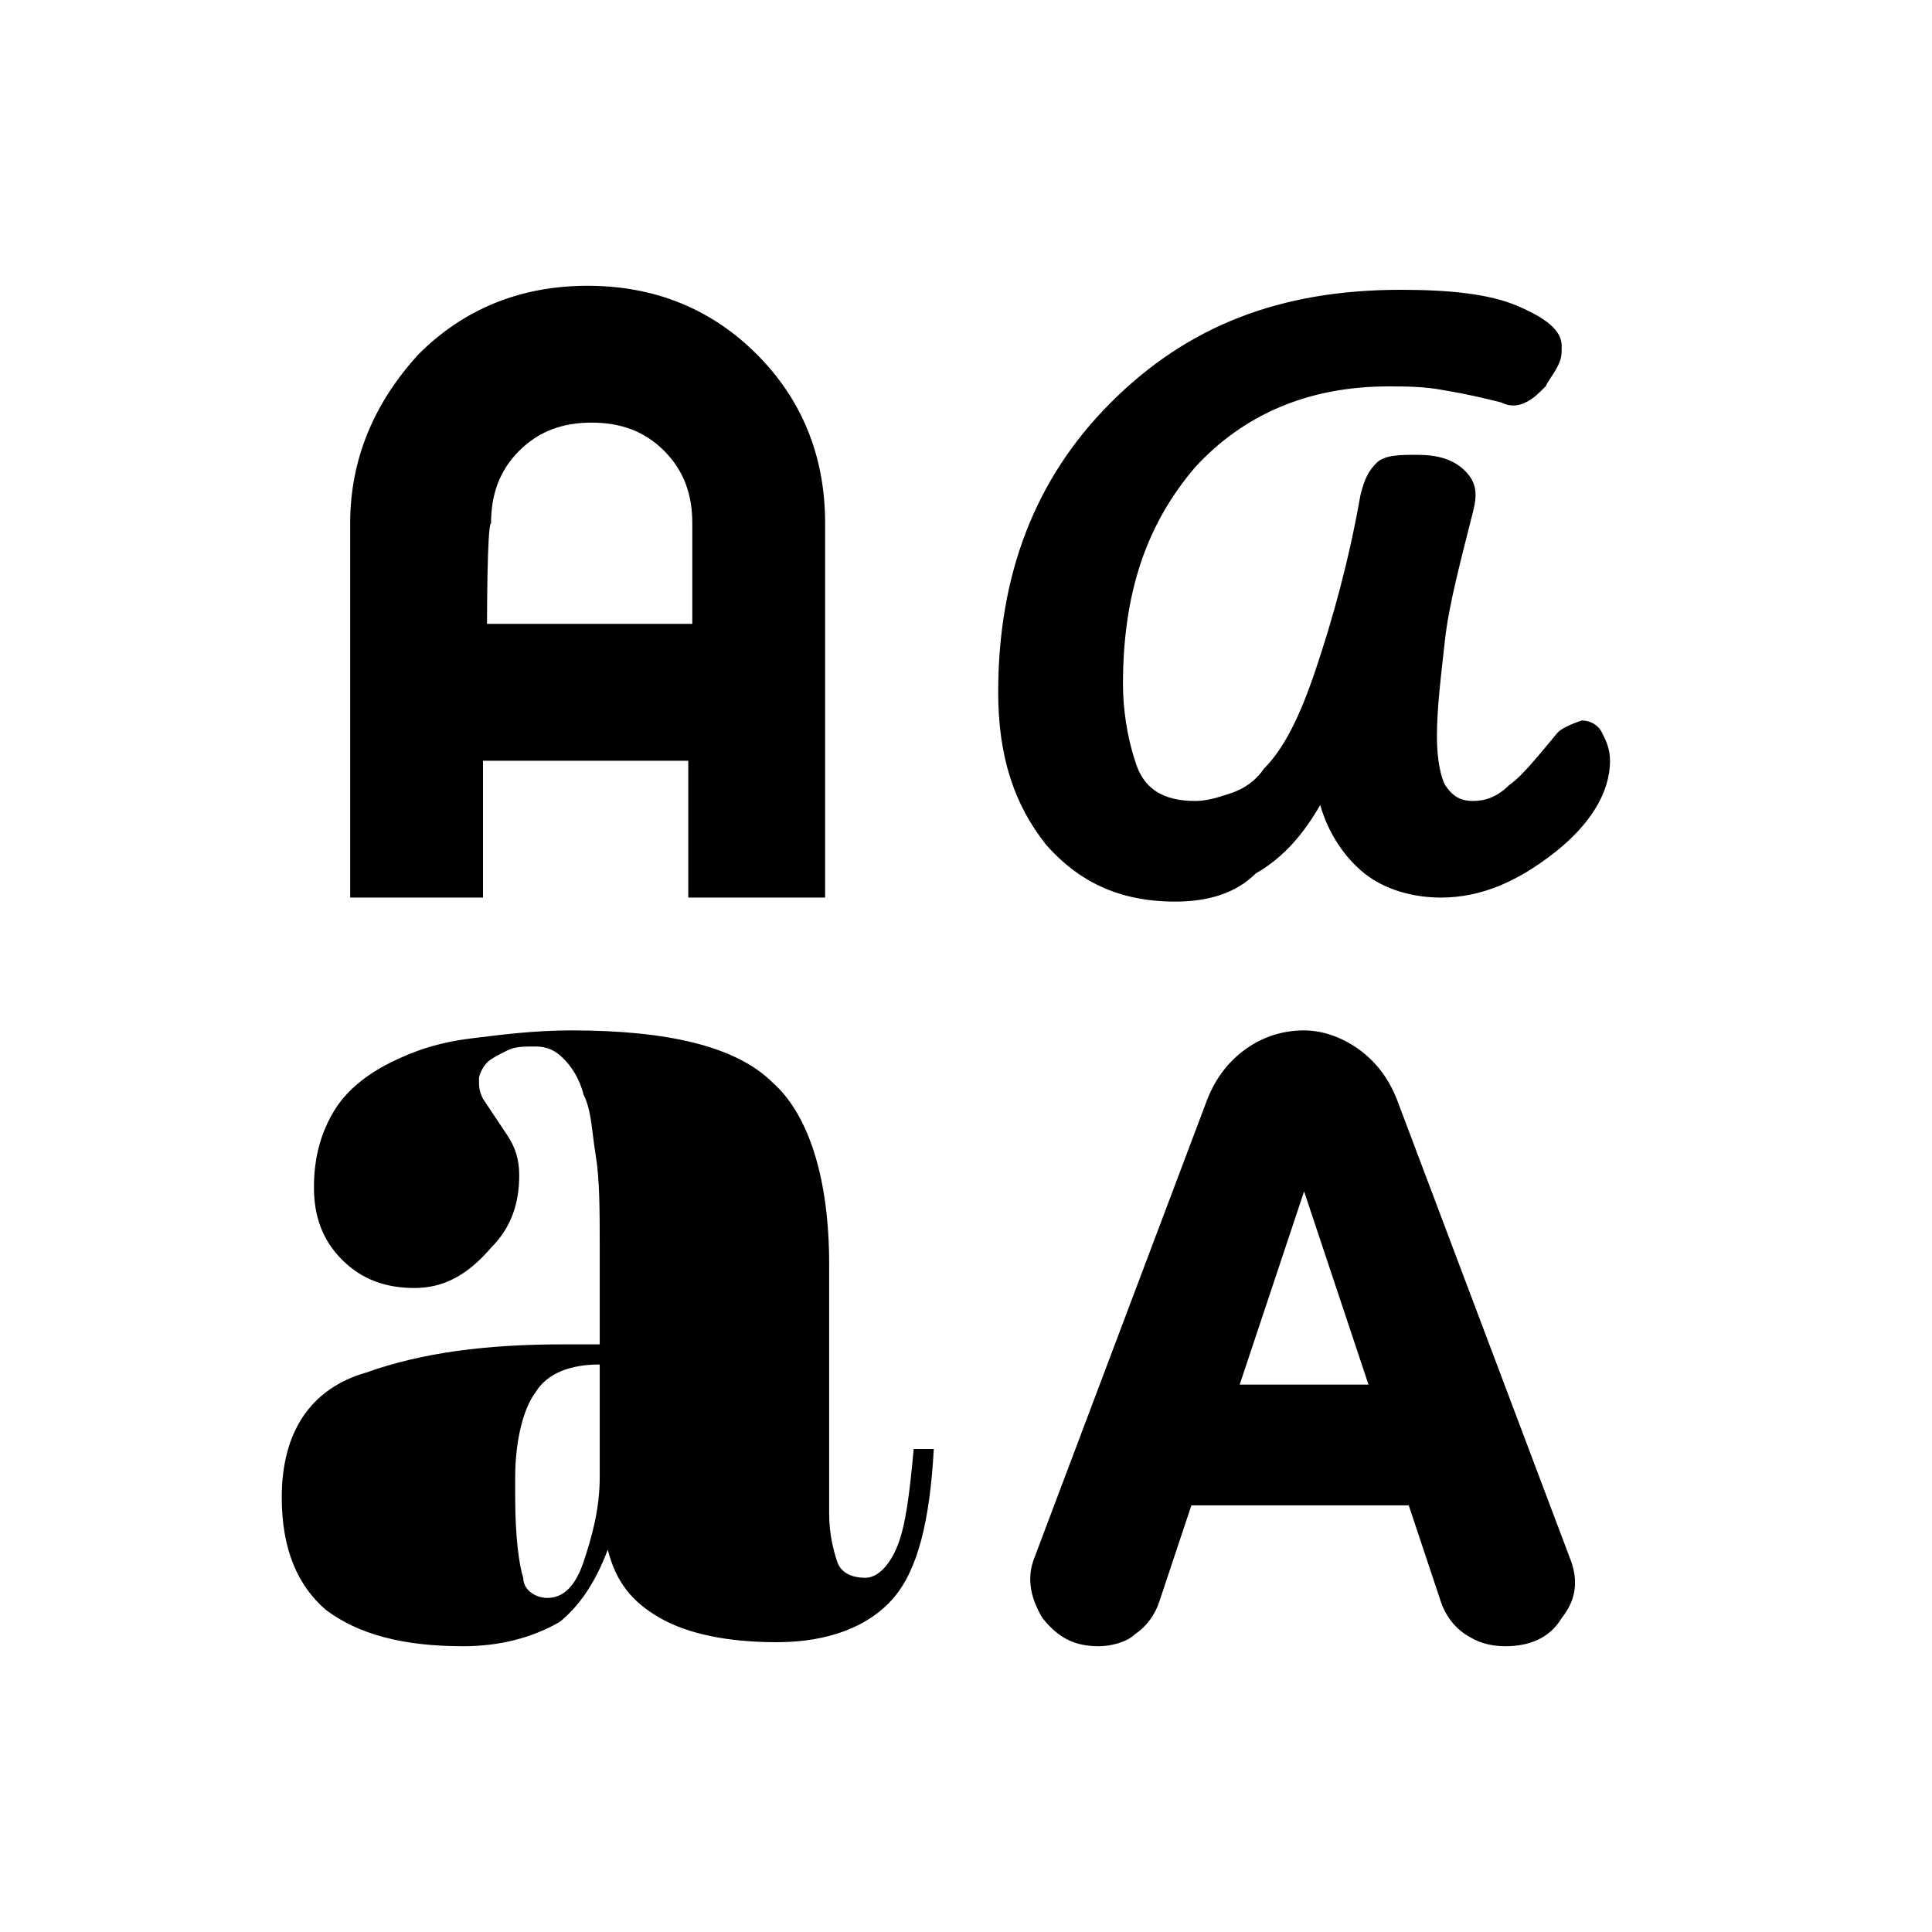 <?xml version="1.0" encoding="utf-8"?>
<!-- Generator: Adobe Illustrator 26.3.1, SVG Export Plug-In . SVG Version: 6.00 Build 0)  -->
<svg version="1.1" id="Слой_1" xmlns="http://www.w3.org/2000/svg" xmlns:xlink="http://www.w3.org/1999/xlink" x="0px" y="0px"
	 viewBox="0 0 48 48" style="enable-background:new 0 0 48 48;" xml:space="preserve">
<path d="M11.5,40.9c-1.5,0-2.6-0.3-3.4-0.9C7.4,39.4,7,38.5,7,37.2c0-1.6,0.7-2.7,2.1-3.1c1.4-0.5,3-0.7,4.9-0.7h0.9V31
	c0-0.9,0-1.7-0.1-2.3c-0.1-0.6-0.1-1.1-0.3-1.5c-0.1-0.4-0.3-0.7-0.5-0.9c-0.2-0.2-0.4-0.3-0.7-0.3s-0.5,0-0.7,0.1s-0.4,0.2-0.5,0.3
	c-0.1,0.1-0.2,0.3-0.2,0.4c0,0.2,0,0.3,0.1,0.5c0.2,0.3,0.4,0.6,0.6,0.9s0.3,0.6,0.3,1c0,0.7-0.2,1.3-0.7,1.8c-0.6,0.7-1.2,1-1.9,1
	S9,31.8,8.5,31.3s-0.7-1.1-0.7-1.8c0-0.8,0.2-1.4,0.5-1.9s0.8-0.9,1.4-1.2c0.6-0.3,1.2-0.5,2-0.6s1.6-0.2,2.5-0.2
	c2.4,0,4.1,0.4,5,1.3c0.9,0.8,1.4,2.4,1.4,4.5v6.2c0,0.5,0.1,0.9,0.2,1.2s0.4,0.4,0.7,0.4c0.3,0,0.6-0.3,0.8-0.8
	c0.2-0.5,0.3-1.3,0.4-2.4h0.5c-0.1,1.8-0.4,3-1,3.7s-1.6,1.1-2.9,1.1c-1.2,0-2.2-0.2-2.9-0.6c-0.7-0.4-1.1-0.9-1.3-1.7
	c-0.3,0.8-0.7,1.4-1.2,1.8C13.2,40.7,12.4,40.9,11.5,40.9z M27.3,40.9c-0.6,0-1-0.2-1.4-0.7c-0.3-0.5-0.4-1-0.2-1.5L30,27.3
	c0.2-0.5,0.5-0.9,0.9-1.2c0.4-0.3,0.9-0.5,1.5-0.5c0.5,0,1,0.2,1.4,0.5s0.7,0.7,0.9,1.2L39,38.7c0.2,0.5,0.2,1-0.2,1.5
	c-0.3,0.5-0.8,0.7-1.4,0.7c-0.4,0-0.7-0.1-1-0.3s-0.5-0.5-0.6-0.8L35,37.4h-5.4l-0.8,2.4c-0.1,0.3-0.3,0.6-0.6,0.8
	C28,40.8,27.6,40.9,27.3,40.9z M13.6,39.7c0.4,0,0.7-0.3,0.9-0.9c0.2-0.6,0.4-1.3,0.4-2.1v-2.8c-0.7,0-1.3,0.2-1.6,0.7
	c-0.3,0.4-0.5,1.2-0.5,2.1v0.5c0,1,0.1,1.7,0.2,2C13,39.5,13.3,39.7,13.6,39.7z M30.8,34.4H34l-1.6-4.8L30.8,34.4z M29.2,22.4
	c-1.4,0-2.4-0.5-3.2-1.4c-0.8-1-1.2-2.2-1.2-3.8c0-2.9,0.9-5.3,2.8-7.2s4.2-2.8,7.2-2.8c1.2,0,2.2,0.1,2.9,0.4s1.1,0.6,1.1,1
	c0,0.2,0,0.3-0.1,0.5s-0.2,0.3-0.3,0.5c-0.2,0.2-0.3,0.3-0.5,0.4c-0.2,0.1-0.4,0.1-0.6,0c-0.4-0.1-0.8-0.2-1.4-0.3
	c-0.5-0.1-1-0.1-1.4-0.1c-2,0-3.6,0.7-4.8,2c-1.2,1.4-1.8,3.1-1.8,5.4c0,0.6,0.1,1.3,0.3,1.9c0.2,0.7,0.7,1,1.5,1
	c0.3,0,0.6-0.1,0.9-0.2s0.6-0.3,0.8-0.6c0.5-0.5,0.9-1.3,1.3-2.5s0.8-2.6,1.1-4.3c0.1-0.4,0.2-0.6,0.4-0.8s0.6-0.2,1-0.2
	c0.5,0,0.9,0.1,1.2,0.4c0.3,0.3,0.3,0.6,0.2,1c-0.3,1.2-0.6,2.3-0.7,3.2c-0.1,0.9-0.2,1.7-0.2,2.4c0,0.6,0.1,1,0.2,1.2
	c0.2,0.3,0.4,0.4,0.7,0.4s0.6-0.1,0.9-0.4c0.3-0.2,0.7-0.7,1.2-1.3c0.1-0.1,0.3-0.2,0.6-0.3c0.2,0,0.4,0.1,0.5,0.3
	c0.1,0.2,0.2,0.4,0.2,0.7c0,0.8-0.5,1.6-1.4,2.3c-0.9,0.7-1.8,1.1-2.8,1.1c-0.7,0-1.4-0.2-1.9-0.6s-0.9-1-1.1-1.7
	c-0.4,0.7-0.9,1.3-1.6,1.7C30.7,22.2,30,22.4,29.2,22.4z M8.7,22.3V13c0-1.6,0.6-3,1.7-4.2c1.1-1.1,2.5-1.7,4.2-1.7s3.1,0.6,4.2,1.7
	s1.7,2.5,1.7,4.2v9.3h-3.4v-3.4H12v3.4C12.1,22.3,8.7,22.3,8.7,22.3z M12.1,15.5h5.1V13c0-0.7-0.2-1.3-0.7-1.8s-1.1-0.7-1.8-0.7
	s-1.3,0.2-1.8,0.7s-0.7,1.1-0.7,1.8C12.1,13,12.1,15.5,12.1,15.5z"/>
</svg>

